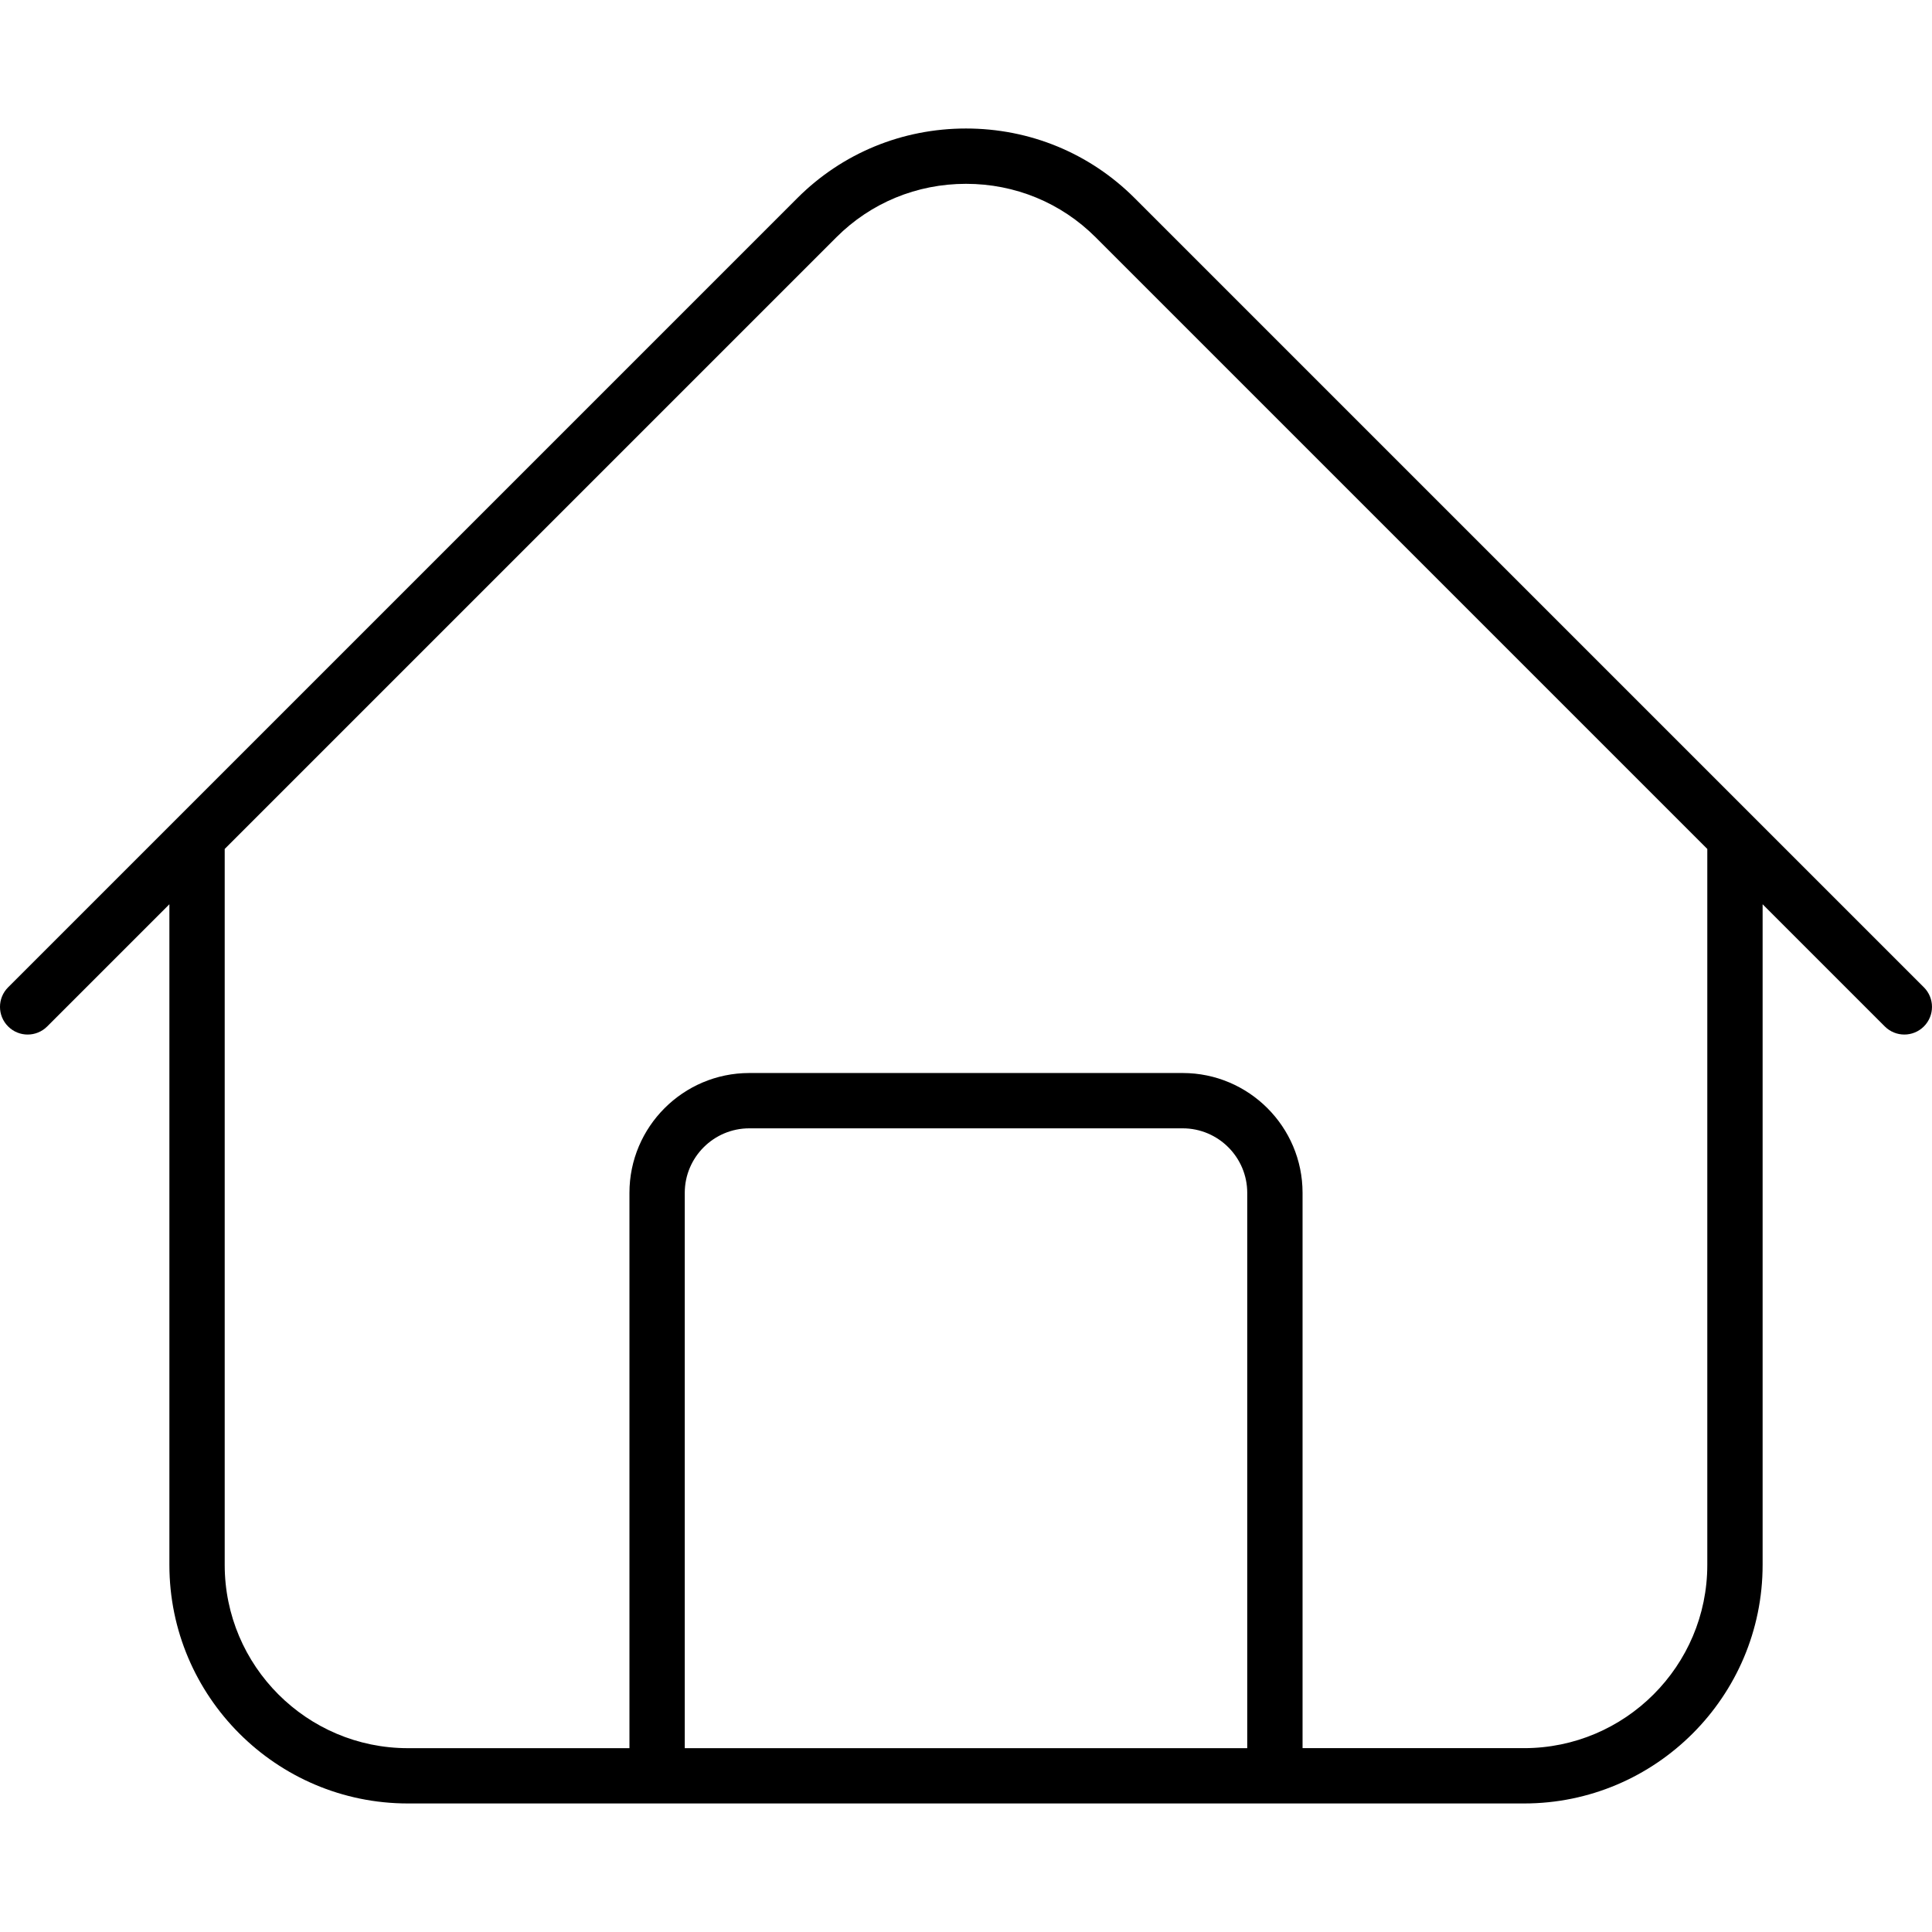 <?xml version="1.0" encoding="iso-8859-1"?>
<!-- Generator: Adobe Illustrator 18.0.0, SVG Export Plug-In . SVG Version: 6.00 Build 0)  -->
<!DOCTYPE svg PUBLIC "-//W3C//DTD SVG 1.1//EN" "http://www.w3.org/Graphics/SVG/1.1/DTD/svg11.dtd">
<svg version="1.1" id="Capa_1" xmlns="http://www.w3.org/2000/svg" xmlns:xlink="http://www.w3.org/1999/xlink" x="0px" y="0px"
	 viewBox="0 0 69.85 69.85" style="enable-background:new 0 0 69.85 69.85;" xml:space="preserve">
<path d="M69.557,35.696L41.023,7.163C39.4,5.54,37.234,4.646,34.925,4.646s-4.476,0.894-6.099,2.517L0.293,35.696
	c-0.391,0.391-0.391,1.023,0,1.414s1.023,0.391,1.414,0l4.417-4.417v23.885c0,4.756,3.869,8.625,8.625,8.625h40.352
	c4.756,0,8.625-3.869,8.625-8.625V32.693l4.417,4.417c0.195,0.195,0.451,0.293,0.707,0.293s0.512-0.098,0.707-0.293
	C69.947,36.719,69.947,36.086,69.557,35.696z M45.093,63.204H24.757V43.127c0-1.287,1.047-2.333,2.334-2.333h15.668
	c1.287,0,2.334,1.047,2.334,2.333V63.204z M61.726,56.578c0,3.653-2.972,6.625-6.625,6.625h-8.008V43.127
	c0-2.39-1.944-4.333-4.334-4.333H27.091c-2.39,0-4.334,1.944-4.334,4.333v20.077h-8.008c-3.653,0-6.625-2.972-6.625-6.625V30.693
	L30.24,8.577c1.245-1.245,2.909-1.931,4.685-1.931s3.439,0.686,4.685,1.931l22.116,22.116V56.578z"/>
<g>
</g>
<g>
</g>
<g>
</g>
<g>
</g>
<g>
</g>
<g>
</g>
<g>
</g>
<g>
</g>
<g>
</g>
<g>
</g>
<g>
</g>
<g>
</g>
<g>
</g>
<g>
</g>
<g>
</g>
</svg>

